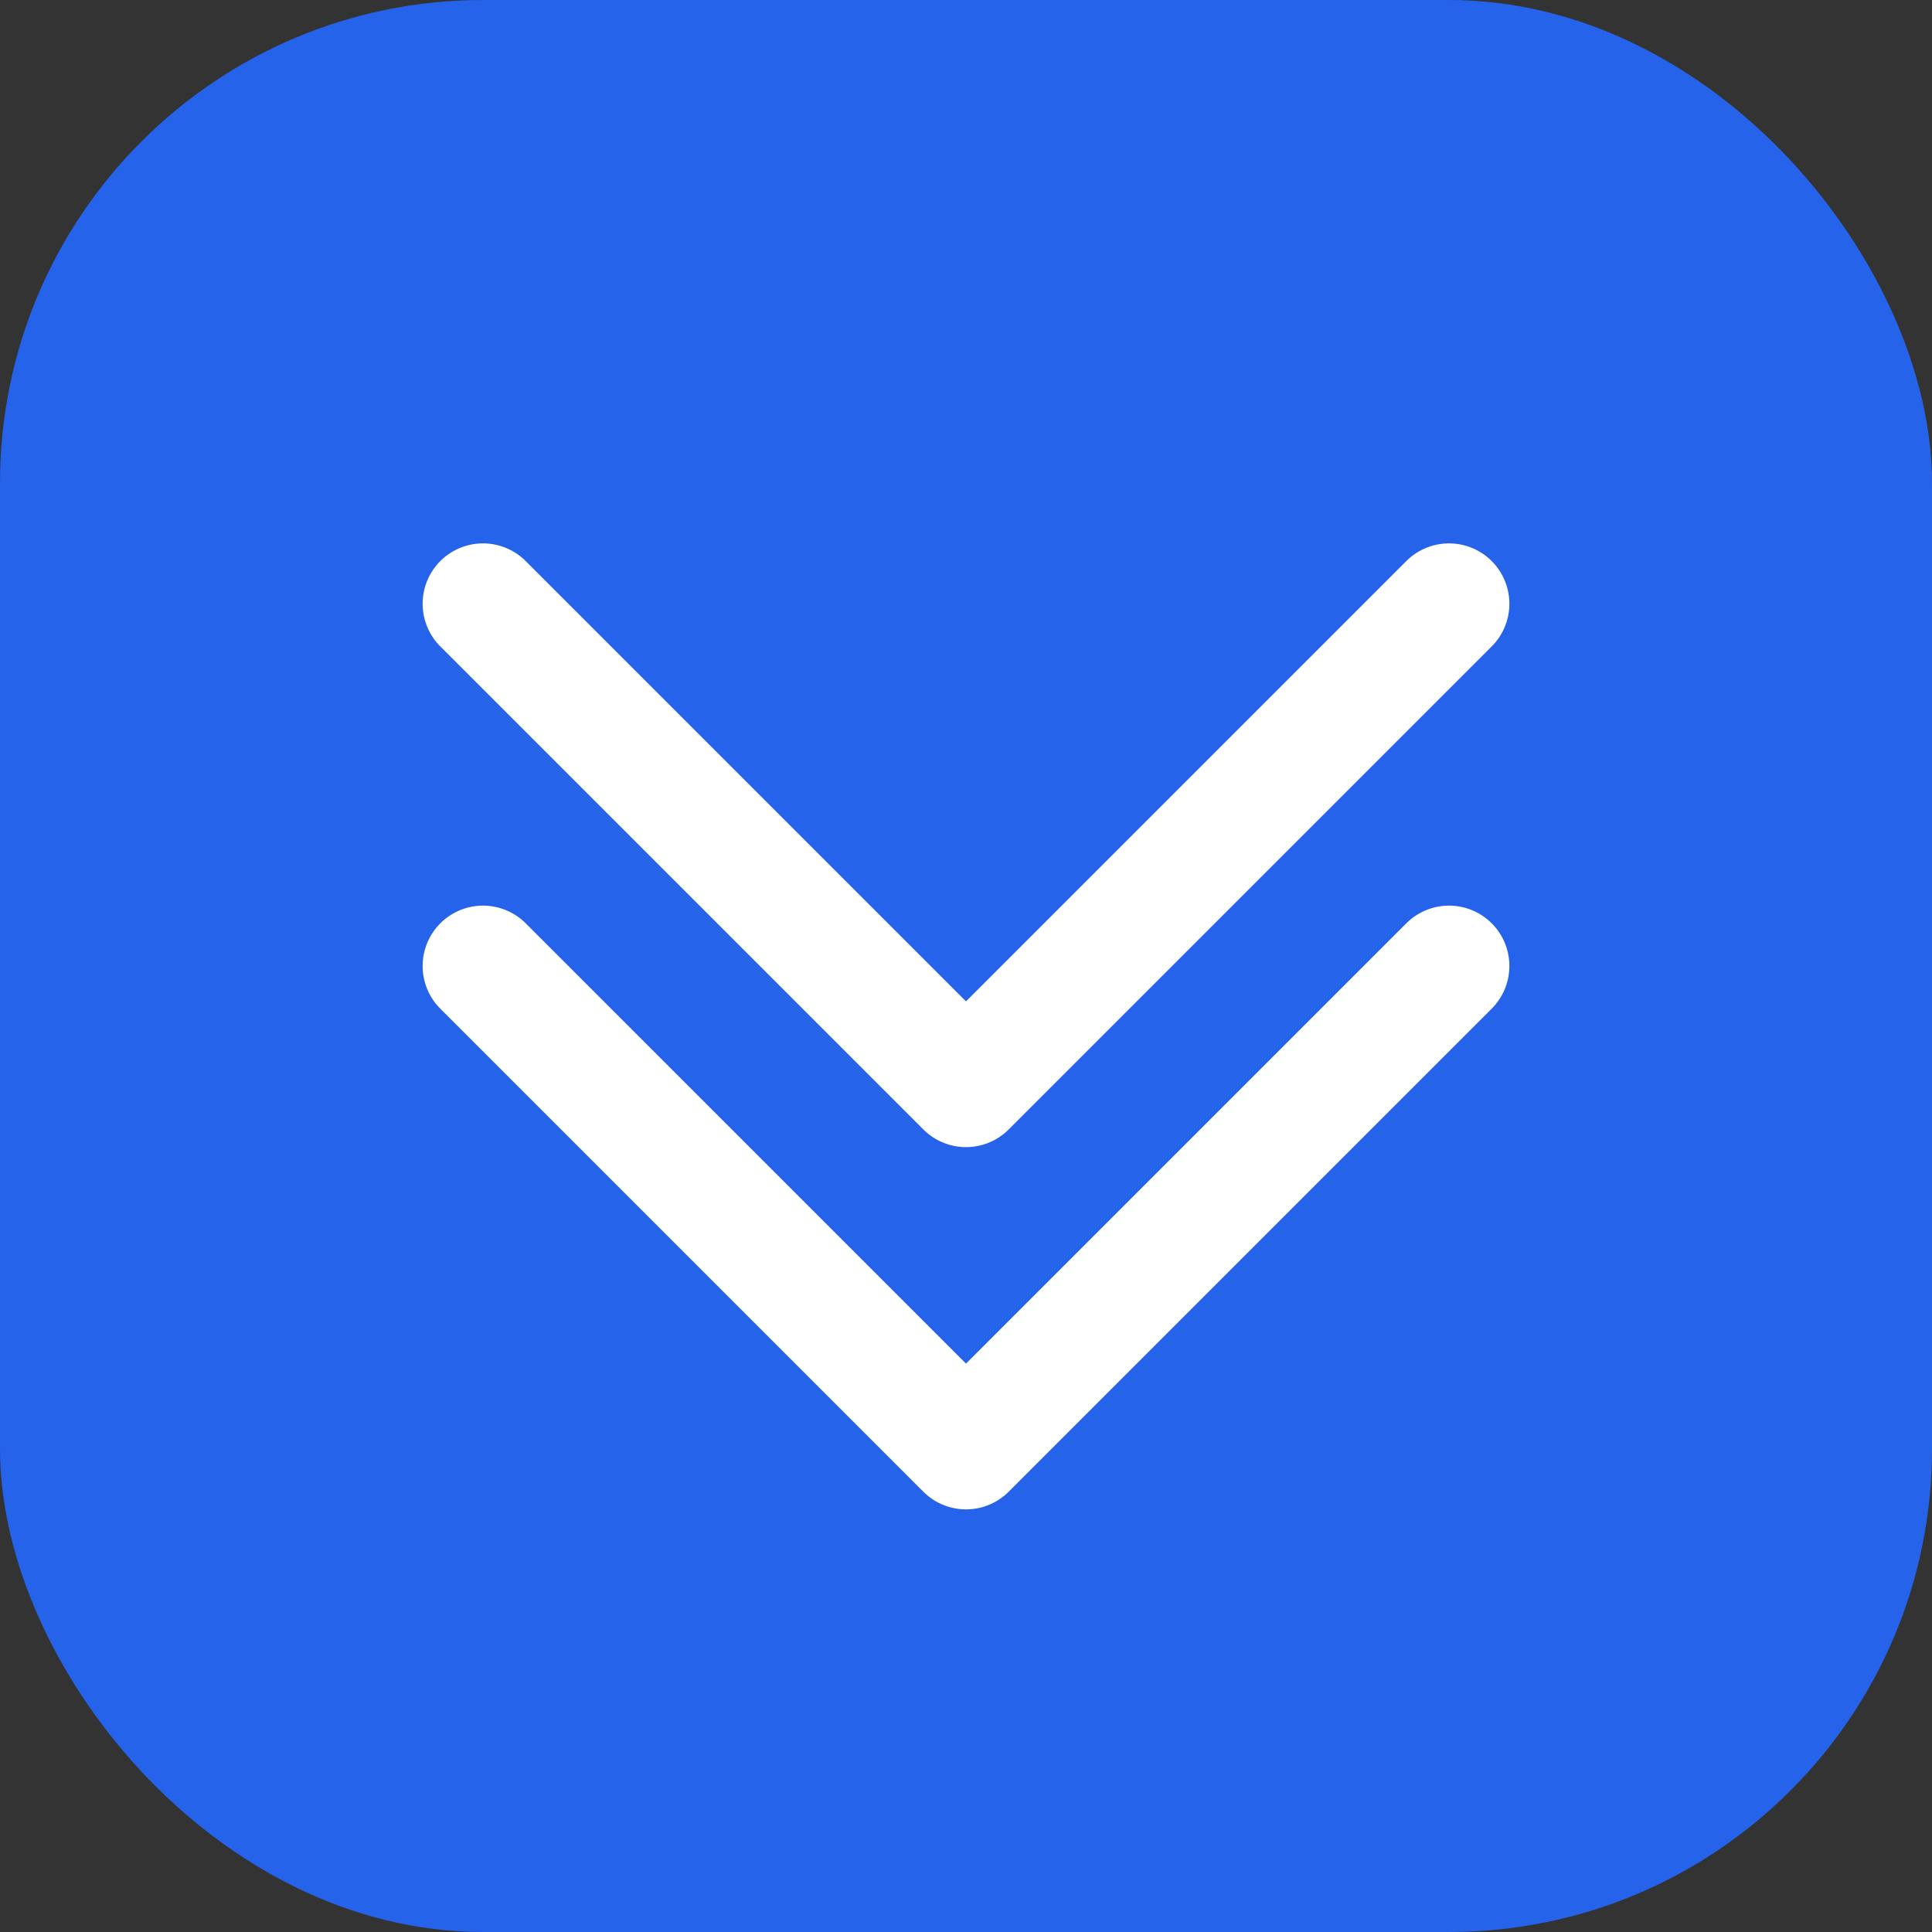 <?xml version="1.0" encoding="UTF-8"?>
<svg width="512" height="512" viewBox="0 0 512 512" fill="none" xmlns="http://www.w3.org/2000/svg">
  <rect x="0" y="0" width="512" height="512" fill="#333333" stroke="none"/>
  <rect width="512" height="512" rx="128" fill="#2563EB"/>
  <path d="M384 160L256 288L128 160" stroke="white" stroke-width="32" stroke-linecap="round" stroke-linejoin="round"/>
  <path d="M128 256L256 384L384 256" stroke="white" stroke-width="32" stroke-linecap="round" stroke-linejoin="round"/>
</svg>
